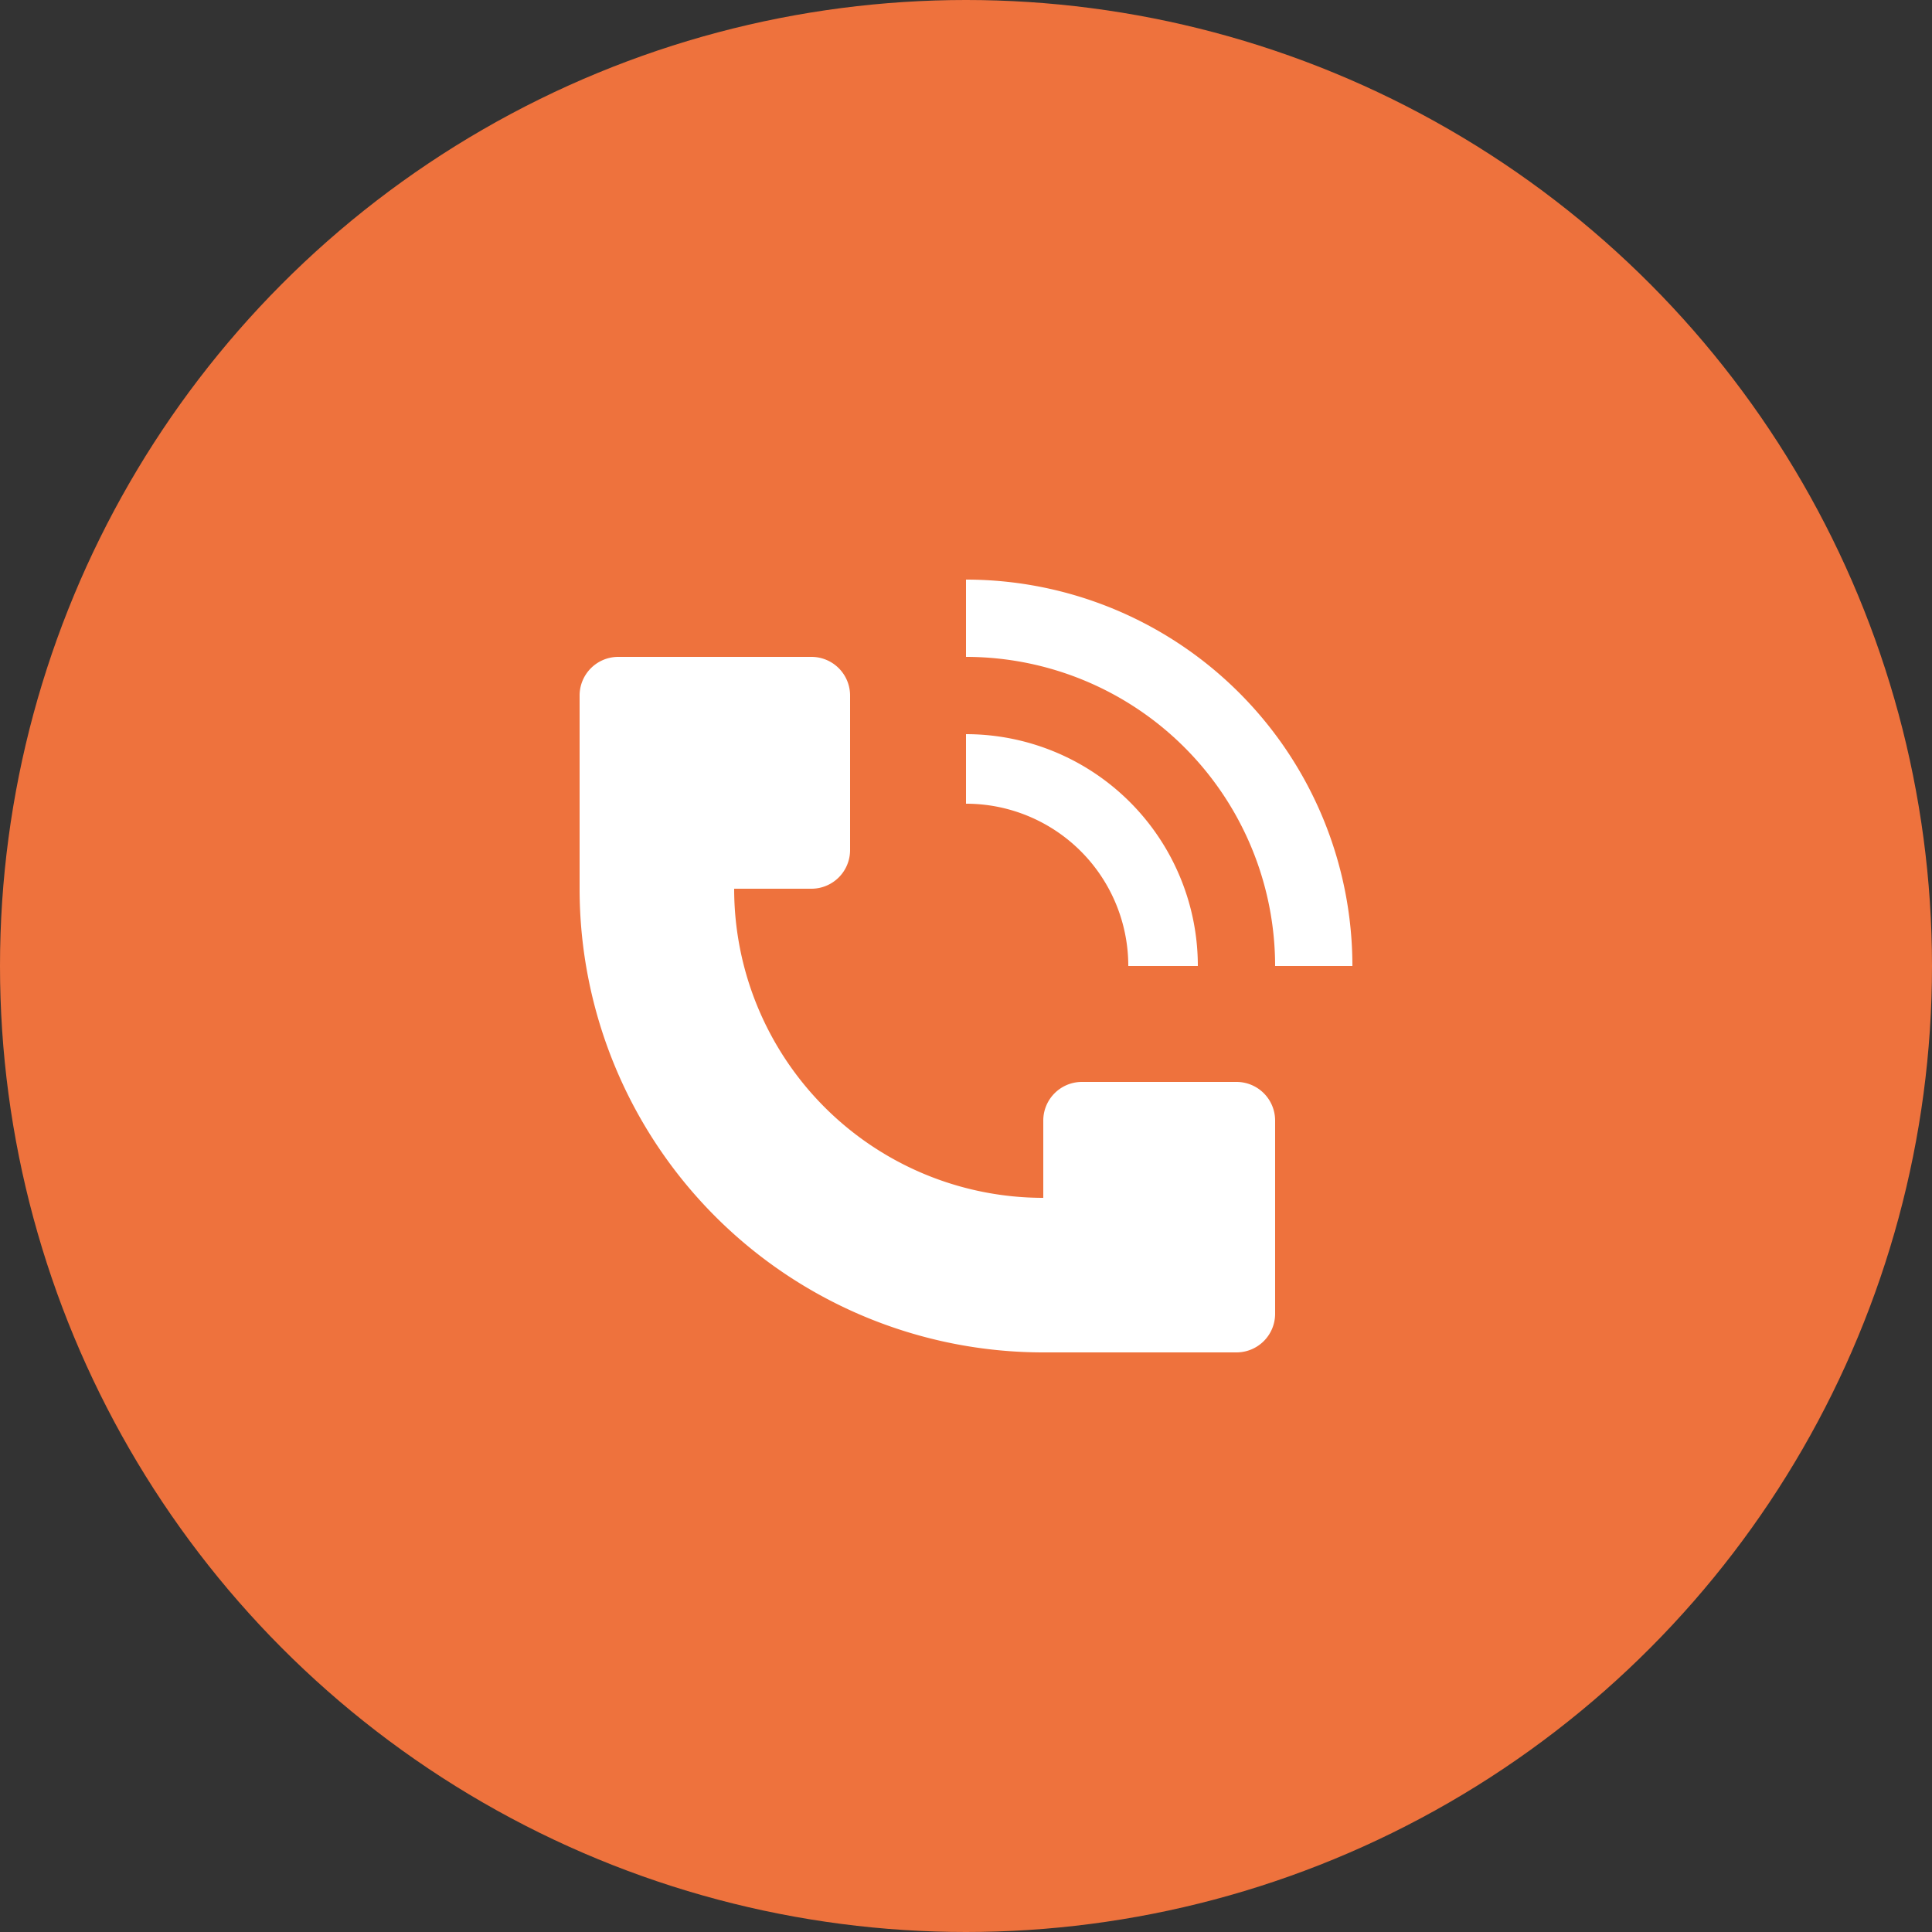<svg width="40" height="40" fill="none" xmlns="http://www.w3.org/2000/svg"><rect width="100%" height="100%" fill="#333333" stroke="none"/><circle cx="20" cy="20" r="20" fill="#EE723D"/><path d="M28 20a8.002 8.002 0 0 0-8-8v1.6a6.403 6.403 0 0 1 6.4 6.4H28Zm-16-1.6v-4a.8.8 0 0 1 .8-.8h4a.8.8 0 0 1 .8.8v3.2a.8.8 0 0 1-.8.8h-1.6a6.4 6.4 0 0 0 6.4 6.4v-1.6a.8.8 0 0 1 .8-.8h3.2a.8.8 0 0 1 .8.8v4a.8.8 0 0 1-.8.8h-4a9.6 9.6 0 0 1-9.6-9.6Z" fill="#fff"/><path d="M24.434 18.163A4.79 4.79 0 0 1 24.8 20h-1.44A3.358 3.358 0 0 0 20 16.64V15.2a4.8 4.8 0 0 1 4.434 2.963Z" fill="#fff"/></svg>